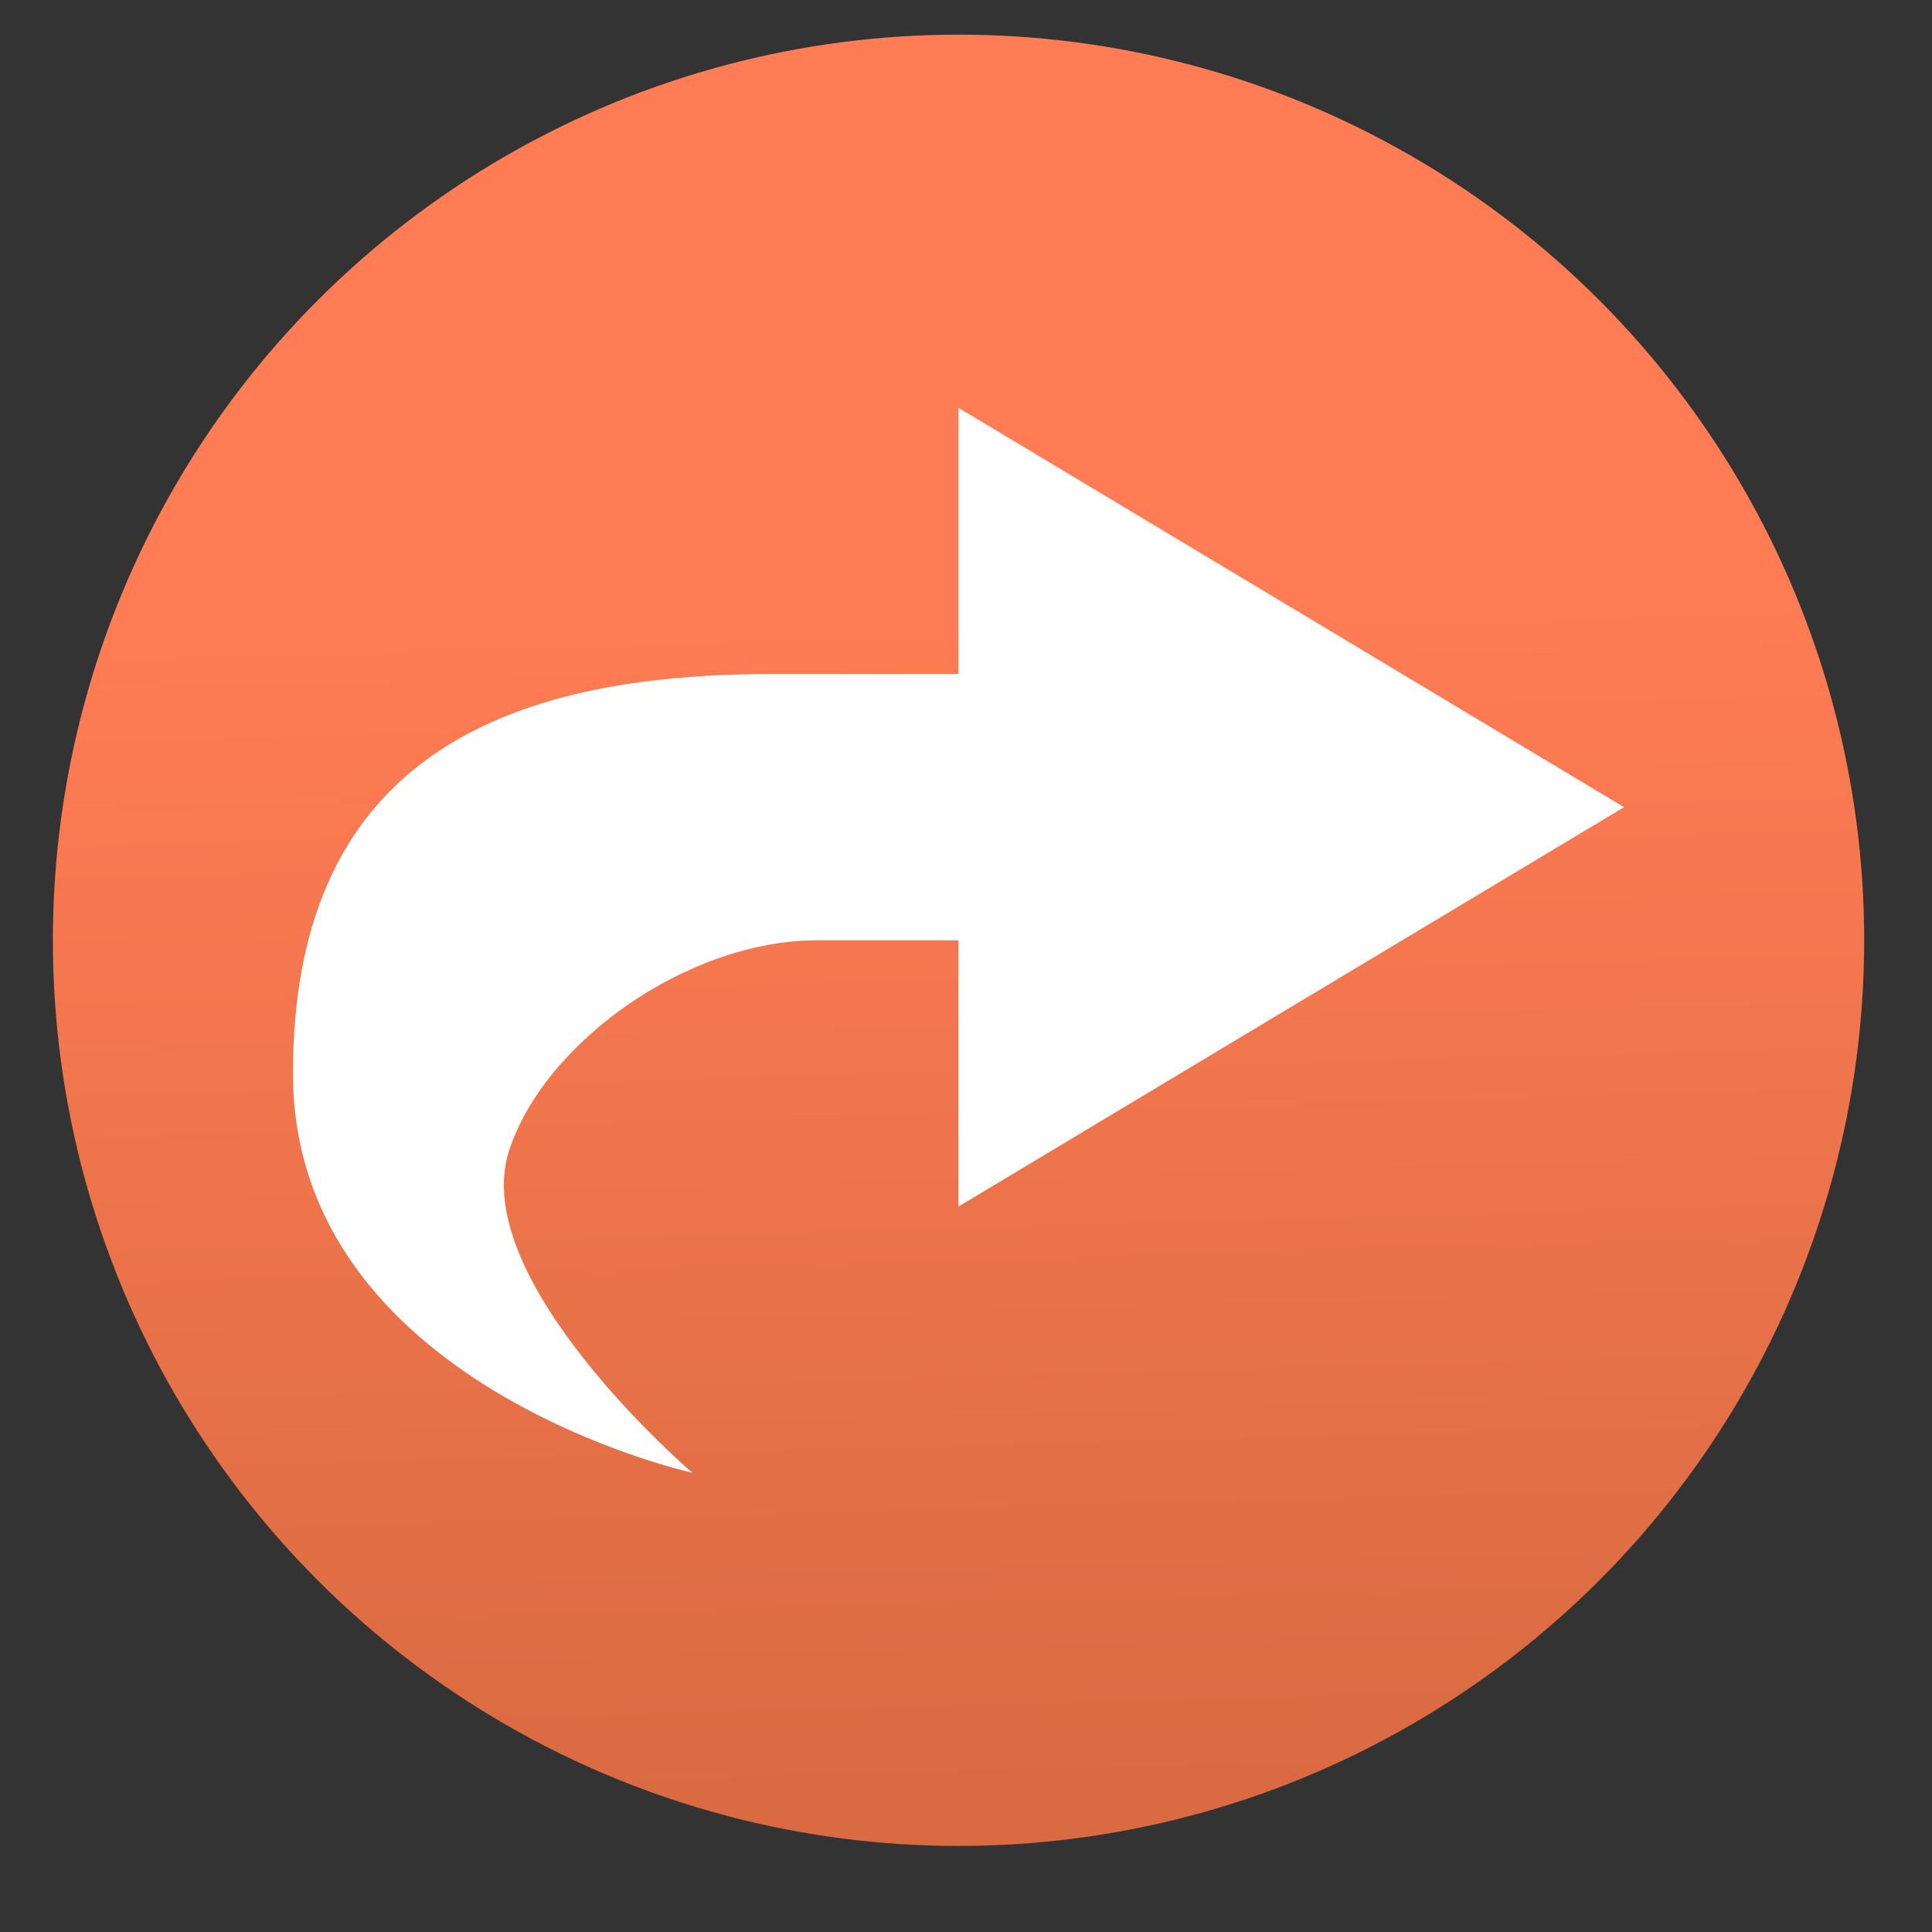 <?xml version="1.0" encoding="UTF-8" standalone="no"?>
<!-- Created with Inkscape (http://www.inkscape.org/) -->

<svg
   xmlns:osb="http://www.openswatchbook.org/uri/2009/osb"
   xmlns:dc="http://purl.org/dc/elements/1.1/"
   xmlns:cc="http://creativecommons.org/ns#"
   xmlns:rdf="http://www.w3.org/1999/02/22-rdf-syntax-ns#"
   xmlns:svg="http://www.w3.org/2000/svg"
   xmlns="http://www.w3.org/2000/svg"
   xmlns:xlink="http://www.w3.org/1999/xlink"
   xmlns:sodipodi="http://sodipodi.sourceforge.net/DTD/sodipodi-0.dtd"
   xmlns:inkscape="http://www.inkscape.org/namespaces/inkscape"
   width="24"
   height="24"
   viewBox="0 0 6.35 6.35"
   version="1.1"
   id="svg4942"
   inkscape:version="0.92.2 5c3e80d, 2017-08-06"
   sodipodi:docname="vcs-locally-modified.svg">
  <rect x="0" y="0" width="6.35" height="6.35" fill="#333333" stroke="none"/>
  <defs
     id="defs4936">
    <linearGradient
       inkscape:collect="always"
       id="linearGradient1231">
      <stop
         style="stop-color:#ff7c54;stop-opacity:1"
         offset="0"
         id="stop1227" />
      <stop
         style="stop-color:#d96a41;stop-opacity:1"
         offset="1"
         id="stop1229" />
    </linearGradient>
    <linearGradient
       inkscape:collect="always"
       id="linearGradient927">
      <stop
         style="stop-color:#4d4d4d;stop-opacity:1"
         offset="0"
         id="stop923" />
      <stop
         style="stop-color:#1a1a1a;stop-opacity:1"
         offset="1"
         id="stop925" />
    </linearGradient>
    <inkscape:path-effect
       effect="skeletal"
       id="path-effect4536"
       is_visible="true"
       pattern="m -151.349,32.25 c 0,-2.76 2.24,-5 5,-5 2.76,0 5,2.24 5,5 0,2.76 -2.24,5 -5,5 -2.76,0 -5,-2.24 -5,-5 z"
       copytype="single_stretched"
       prop_scale="0.265"
       scale_y_rel="false"
       spacing="0"
       normal_offset="0"
       tang_offset="0"
       prop_units="false"
       vertical_pattern="false"
       fuse_tolerance="0" />
    <inkscape:path-effect
       effect="spiro"
       id="path-effect4534"
       is_visible="true" />
    <inkscape:path-effect
       effect="skeletal"
       id="path-effect4530"
       is_visible="true"
       pattern="m -140.302,26.358 c 0,-2.76 2.24,-5 5,-5 2.76,0 5,2.24 5,5 0,2.76 -2.24,5 -5,5 -2.76,0 -5,-2.24 -5,-5 z"
       copytype="single_stretched"
       prop_scale="0.265"
       scale_y_rel="false"
       spacing="0"
       normal_offset="0"
       tang_offset="0"
       prop_units="false"
       vertical_pattern="false"
       fuse_tolerance="0" />
    <inkscape:path-effect
       effect="spiro"
       id="path-effect4528"
       is_visible="true" />
    <linearGradient
       id="linearGradient6987"
       osb:paint="solid">
      <stop
         style="stop-color:#77d2fb;stop-opacity:1;"
         offset="0"
         id="stop6985" />
    </linearGradient>
    <linearGradient
       inkscape:collect="always"
       xlink:href="#linearGradient927"
       id="linearGradient929"
       x1="-23.585"
       y1="124.84"
       x2="55.269"
       y2="226.619"
       gradientUnits="userSpaceOnUse"
       gradientTransform="translate(20.872,-5.065)" />
    <filter
       style="color-interpolation-filters:sRGB"
       inkscape:label="Drop Shadow"
       id="filter865">
      <feFlood
         flood-opacity="0.498"
         flood-color="rgb(0,0,0)"
         result="flood"
         id="feFlood855" />
      <feComposite
         in="flood"
         in2="SourceGraphic"
         operator="in"
         result="composite1"
         id="feComposite857" />
      <feGaussianBlur
         in="composite1"
         stdDeviation="1"
         result="blur"
         id="feGaussianBlur859" />
      <feOffset
         dx="0"
         dy="2"
         result="offset"
         id="feOffset861" />
      <feComposite
         in="SourceGraphic"
         in2="offset"
         operator="over"
         result="composite2"
         id="feComposite863" />
    </filter>
    <filter
       style="color-interpolation-filters:sRGB"
       inkscape:label="Drop Shadow"
       id="filter997">
      <feFlood
         flood-opacity="0.502"
         flood-color="rgb(77,77,77)"
         result="flood"
         id="feFlood987" />
      <feComposite
         in="flood"
         in2="SourceGraphic"
         operator="in"
         result="composite1"
         id="feComposite989" />
      <feGaussianBlur
         in="composite1"
         stdDeviation="1"
         result="blur"
         id="feGaussianBlur991" />
      <feOffset
         dx="0"
         dy="2"
         result="offset"
         id="feOffset993" />
      <feComposite
         in="SourceGraphic"
         in2="offset"
         operator="over"
         result="composite2"
         id="feComposite995" />
    </filter>
    <filter
       style="color-interpolation-filters:sRGB"
       inkscape:label="Drop Shadow"
       id="filter1021">
      <feFlood
         flood-opacity="0.502"
         flood-color="rgb(77,77,77)"
         result="flood"
         id="feFlood1011" />
      <feComposite
         in="flood"
         in2="SourceGraphic"
         operator="in"
         result="composite1"
         id="feComposite1013" />
      <feGaussianBlur
         in="composite1"
         stdDeviation="1"
         result="blur"
         id="feGaussianBlur1015" />
      <feOffset
         dx="0"
         dy="2"
         result="offset"
         id="feOffset1017" />
      <feComposite
         in="SourceGraphic"
         in2="offset"
         operator="over"
         result="composite2"
         id="feComposite1019" />
    </filter>
    <linearGradient
       inkscape:collect="always"
       xlink:href="#linearGradient1231"
       id="linearGradient1233"
       x1="96.004"
       y1="321.336"
       x2="97.931"
       y2="392.465"
       gradientUnits="userSpaceOnUse"
       gradientTransform="matrix(1.163,0,0,1.163,-43.892,-166.856)" />
    <filter
       style="color-interpolation-filters:sRGB"
       inkscape:label="Drop Shadow"
       id="filter1289">
      <feFlood
         flood-opacity="0.498"
         flood-color="rgb(77,77,77)"
         result="flood"
         id="feFlood1279" />
      <feComposite
         in="flood"
         in2="SourceGraphic"
         operator="in"
         result="composite1"
         id="feComposite1281" />
      <feGaussianBlur
         in="composite1"
         stdDeviation="1"
         result="blur"
         id="feGaussianBlur1283" />
      <feOffset
         dx="0"
         dy="2"
         result="offset"
         id="feOffset1285" />
      <feComposite
         in="SourceGraphic"
         in2="offset"
         operator="over"
         result="composite2"
         id="feComposite1287" />
    </filter>
    <filter
       style="color-interpolation-filters:sRGB"
       inkscape:label="Drop Shadow"
       id="filter1457">
      <feFlood
         flood-opacity="0.498"
         flood-color="rgb(51,51,51)"
         result="flood"
         id="feFlood1447" />
      <feComposite
         in="flood"
         in2="SourceGraphic"
         operator="in"
         result="composite1"
         id="feComposite1449" />
      <feGaussianBlur
         in="composite1"
         stdDeviation="1"
         result="blur"
         id="feGaussianBlur1451" />
      <feOffset
         dx="0"
         dy="2"
         result="offset"
         id="feOffset1453" />
      <feComposite
         in="SourceGraphic"
         in2="offset"
         operator="over"
         result="composite2"
         id="feComposite1455" />
    </filter>
    <filter
       style="color-interpolation-filters:sRGB"
       inkscape:label="Drop Shadow"
       id="filter936">
      <feFlood
         flood-opacity="0.498"
         flood-color="rgb(0,0,0)"
         result="flood"
         id="feFlood926" />
      <feComposite
         in="flood"
         in2="SourceGraphic"
         operator="in"
         result="composite1"
         id="feComposite928" />
      <feGaussianBlur
         in="composite1"
         stdDeviation="1"
         result="blur"
         id="feGaussianBlur930" />
      <feOffset
         dx="0"
         dy="1"
         result="offset"
         id="feOffset932" />
      <feComposite
         in="SourceGraphic"
         in2="offset"
         operator="over"
         result="composite2"
         id="feComposite934" />
    </filter>
    <filter
       inkscape:menu-tooltip="In and out glow with a possible offset and colorizable flood"
       inkscape:menu="Shadows and Glows"
       inkscape:label="Cutout Glow"
       style="color-interpolation-filters:sRGB"
       id="filter1198">
      <feOffset
         dy="3"
         dx="3"
         id="feOffset1188" />
      <feGaussianBlur
         stdDeviation="3"
         result="blur"
         id="feGaussianBlur1190" />
      <feFlood
         flood-color="rgb(0,0,0)"
         flood-opacity="1"
         result="flood"
         id="feFlood1192" />
      <feComposite
         in="flood"
         in2="SourceGraphic"
         operator="in"
         result="composite"
         id="feComposite1194" />
      <feBlend
         in="blur"
         in2="composite"
         mode="normal"
         id="feBlend1196" />
    </filter>
    <filter
       style="color-interpolation-filters:sRGB"
       inkscape:label="Drop Shadow"
       id="filter1107">
      <feFlood
         flood-opacity="0.498"
         flood-color="rgb(0,0,0)"
         result="flood"
         id="feFlood1097" />
      <feComposite
         in="flood"
         in2="SourceGraphic"
         operator="out"
         result="composite1"
         id="feComposite1099" />
      <feGaussianBlur
         in="composite1"
         stdDeviation="2"
         result="blur"
         id="feGaussianBlur1101" />
      <feOffset
         dx="0"
         dy="2"
         result="offset"
         id="feOffset1103" />
      <feComposite
         in="offset"
         in2="SourceGraphic"
         operator="atop"
         result="composite2"
         id="feComposite1105" />
    </filter>
    <filter
       style="color-interpolation-filters:sRGB"
       inkscape:label="Drop Shadow"
       id="filter1503">
      <feFlood
         flood-opacity="0.498"
         flood-color="rgb(0,0,0)"
         result="flood"
         id="feFlood1493" />
      <feComposite
         in="flood"
         in2="SourceGraphic"
         operator="out"
         result="composite1"
         id="feComposite1495" />
      <feGaussianBlur
         in="composite1"
         stdDeviation="4"
         result="blur"
         id="feGaussianBlur1497" />
      <feOffset
         dx="0"
         dy="4"
         result="offset"
         id="feOffset1499" />
      <feComposite
         in="offset"
         in2="SourceGraphic"
         operator="atop"
         result="composite2"
         id="feComposite1501" />
    </filter>
    <filter
       style="color-interpolation-filters:sRGB"
       inkscape:label="Drop Shadow"
       id="filter995">
      <feFlood
         flood-opacity="0.498"
         flood-color="rgb(0,0,0)"
         result="flood"
         id="feFlood985" />
      <feComposite
         in="flood"
         in2="SourceGraphic"
         operator="in"
         result="composite1"
         id="feComposite987" />
      <feGaussianBlur
         in="composite1"
         stdDeviation="2"
         result="blur"
         id="feGaussianBlur989" />
      <feOffset
         dx="0"
         dy="4"
         result="offset"
         id="feOffset991" />
      <feComposite
         in="SourceGraphic"
         in2="offset"
         operator="over"
         result="composite2"
         id="feComposite993" />
    </filter>
    <filter
       style="color-interpolation-filters:sRGB"
       inkscape:label="Drop Shadow"
       id="filter1148">
      <feFlood
         flood-opacity="0.498"
         flood-color="rgb(0,0,0)"
         result="flood"
         id="feFlood1138" />
      <feComposite
         in="flood"
         in2="SourceGraphic"
         operator="in"
         result="composite1"
         id="feComposite1140" />
      <feGaussianBlur
         in="composite1"
         stdDeviation="1"
         result="blur"
         id="feGaussianBlur1142" />
      <feOffset
         dx="0"
         dy="1"
         result="offset"
         id="feOffset1144" />
      <feComposite
         in="SourceGraphic"
         in2="offset"
         operator="over"
         result="composite2"
         id="feComposite1146" />
    </filter>
  </defs>
  <sodipodi:namedview
     id="base"
     pagecolor="#ffffff"
     bordercolor="#666666"
     borderopacity="1.0"
     inkscape:pageopacity="0.0"
     inkscape:pageshadow="2"
     inkscape:zoom="27.737154"
     inkscape:cx="12"
     inkscape:cy="12.000004"
     inkscape:document-units="mm"
     inkscape:current-layer="layer1"
     showgrid="false"
     units="px"
     width="128px"
     inkscape:window-width="1600"
     inkscape:window-height="806"
     inkscape:window-x="13"
     inkscape:window-y="0"
     inkscape:window-maximized="0"
     inkscape:measure-start="-293.521,100.415"
     inkscape:measure-end="-294.709,409.978" />
  <g
     inkscape:label="Layer 1"
     inkscape:groupmode="layer"
     id="layer1"
     transform="translate(0,-290.65)">
    <g
       id="g902"
       transform="matrix(0.047,0,0,0.047,-0.033,282.965)">
      <circle
         r="63.333"
         cy="229.267"
         cx="67.733"
         id="path1201"
         style="opacity:1;fill:url(#linearGradient1233);fill-opacity:1;fill-rule:nonzero;stroke:none;stroke-width:0.242;stroke-linecap:round;stroke-linejoin:round;stroke-miterlimit:4;stroke-dasharray:none;stroke-dashoffset:0;stroke-opacity:1" />
      <path
         id="path4"
         d="m 67.733,192.032 v 18.617 h -13.218 c -19.992,0 -33.326,6.992 -33.326,27.926 0,21.781 27.926,27.926 27.926,27.926 0,0 -15.734,-13.477 -12.818,-22.508 2.438,-7.551 12.449,-14.727 21.544,-14.727 h 9.89 v 18.617 l 46.543,-27.926 z"
         style="fill:#ffffff;fill-opacity:1;stroke:none;stroke-width:9.309"
         inkscape:connector-curvature="0" />
    </g>
  </g>
</svg>
